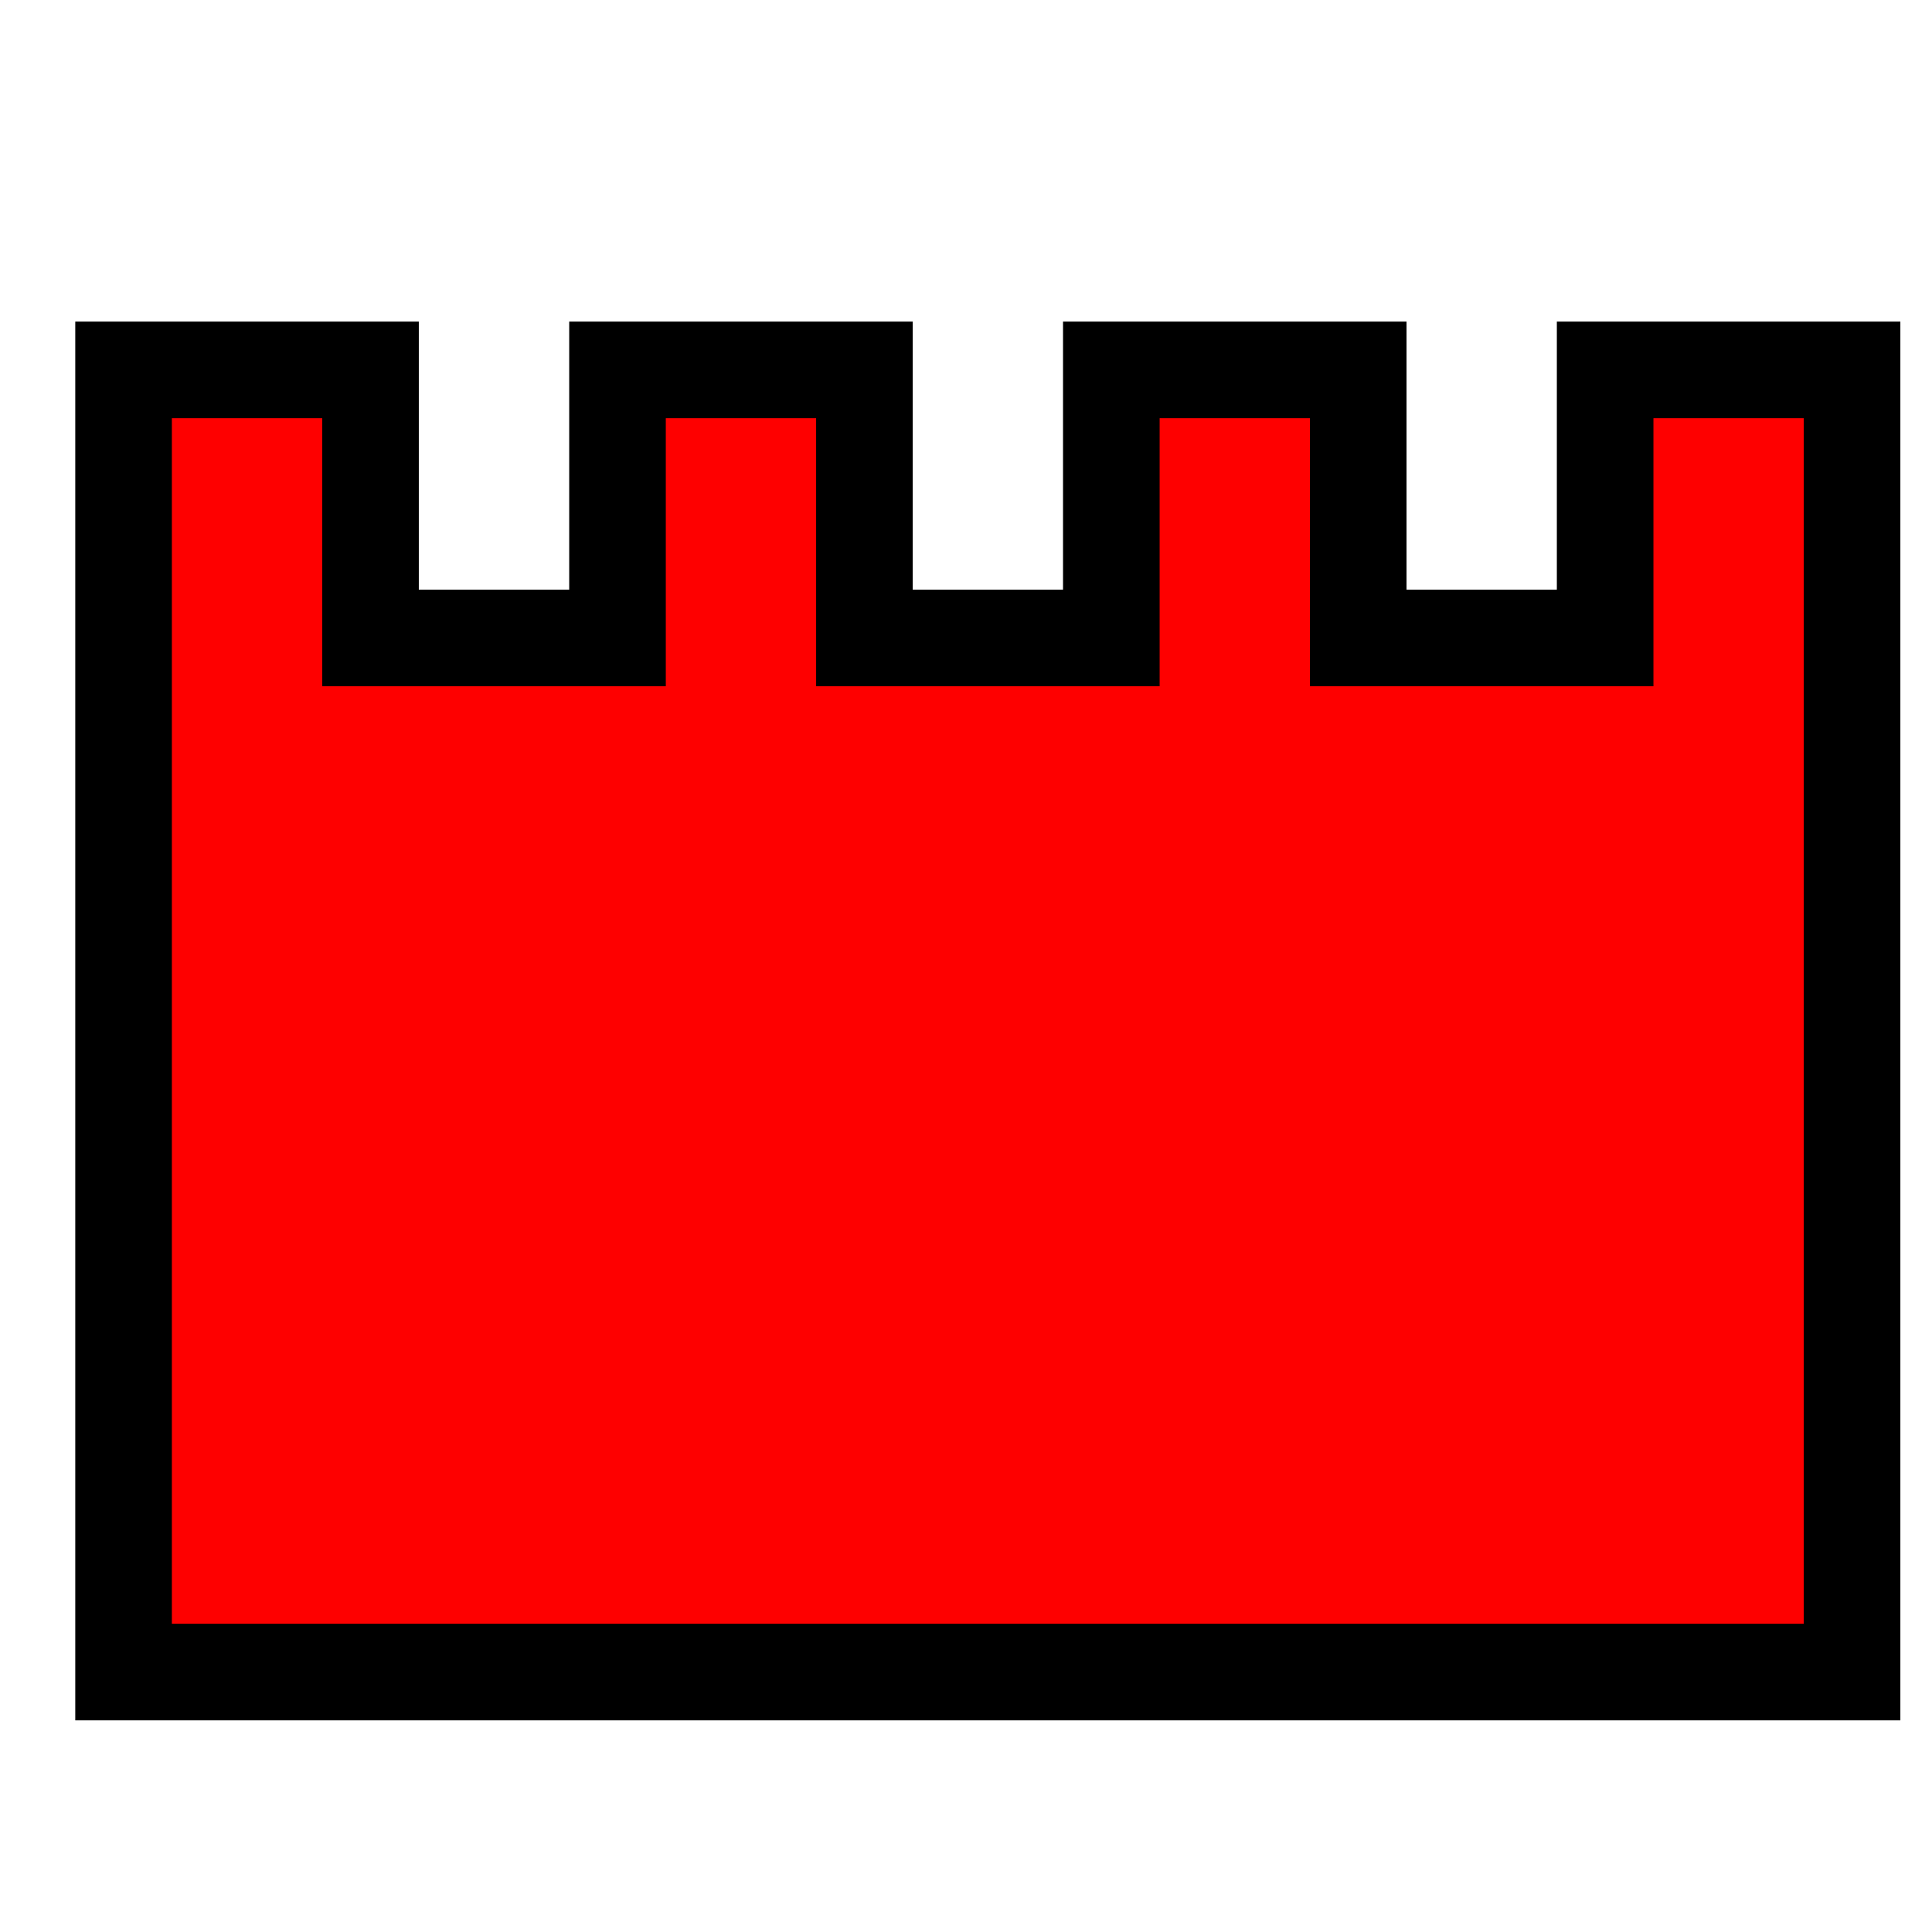 <?xml version="1.0" encoding="UTF-8" standalone="no"?>
<!-- Created with Inkscape (http://www.inkscape.org/) -->

<svg
   xmlns:dc="http://purl.org/dc/elements/1.1/"
   xmlns:cc="http://creativecommons.org/ns#"
   xmlns:rdf="http://www.w3.org/1999/02/22-rdf-syntax-ns#"
   xmlns:svg="http://www.w3.org/2000/svg"
   xmlns="http://www.w3.org/2000/svg"
   xmlns:sodipodi="http://sodipodi.sourceforge.net/DTD/sodipodi-0.dtd"
   xmlns:inkscape="http://www.inkscape.org/namespaces/inkscape"
   width="50mm"
   height="50mm"
   viewBox="0 0 50 50"
   version="1.1"
   id="svg8"
   inkscape:version="0.92.3 (2405546, 2018-03-11)"
   sodipodi:docname="fortification.svg">
  <defs
     id="defs2" />
  <sodipodi:namedview
     id="base"
     pagecolor="#ffffff"
     bordercolor="#666666"
     borderopacity="1.0"
     inkscape:pageopacity="0.0"
     inkscape:pageshadow="2"
     inkscape:zoom="2.8"
     inkscape:cx="91.831567"
     inkscape:cy="153.72864"
     inkscape:document-units="mm"
     inkscape:current-layer="layer3"
     showgrid="false"
     inkscape:window-width="1920"
     inkscape:window-height="1017"
     inkscape:window-x="-8"
     inkscape:window-y="-8"
     inkscape:window-maximized="1" />
  <g
     inkscape:groupmode="layer"
     id="layer2"
     inkscape:label="variable"
     style="display:inline"
     transform="translate(0,-247)">
    <path
       style="display:inline;fill:#fe0000;fill-opacity:1;stroke:none;stroke-width:2.5;stroke-linecap:square;stroke-linejoin:miter;stroke-miterlimit:4;stroke-dasharray:none;stroke-opacity:1"
       d="m 3.198,256.572 v 33.701 h 44.733 v -33.701 h -6.39 v 6.938 h -6.39 v -6.938 h -6.39 v 6.938 h -6.39 v -6.938 h -6.39 v 6.938 H 9.589 v -6.938 h -6.39"
       id="path3831-9-0"
       inkscape:connector-curvature="0" />
  </g>
  <g
     inkscape:groupmode="layer"
     id="layer3"
     inkscape:label="fixed"
     style="display:inline"
     transform="translate(0,-247)"
     sodipodi:insensitive="true">
    <path
       style="display:inline;fill:#fe0000;fill-opacity:1;stroke:#000000;stroke-width:2.5;stroke-linecap:square;stroke-linejoin:miter;stroke-miterlimit:4;stroke-dasharray:none;stroke-opacity:1"
       d="m 3.198,256.572 v 33.701 H 47.931 V 256.572 H 41.541 l 2e-6,6.938 h -6.39 v -6.938 h -6.39 v 6.938 h -6.39 v -6.938 h -6.39 v 6.938 H 9.589 v -6.938 h -6.39"
       id="path3831-9"
       inkscape:connector-curvature="0" />
  </g>
</svg>
